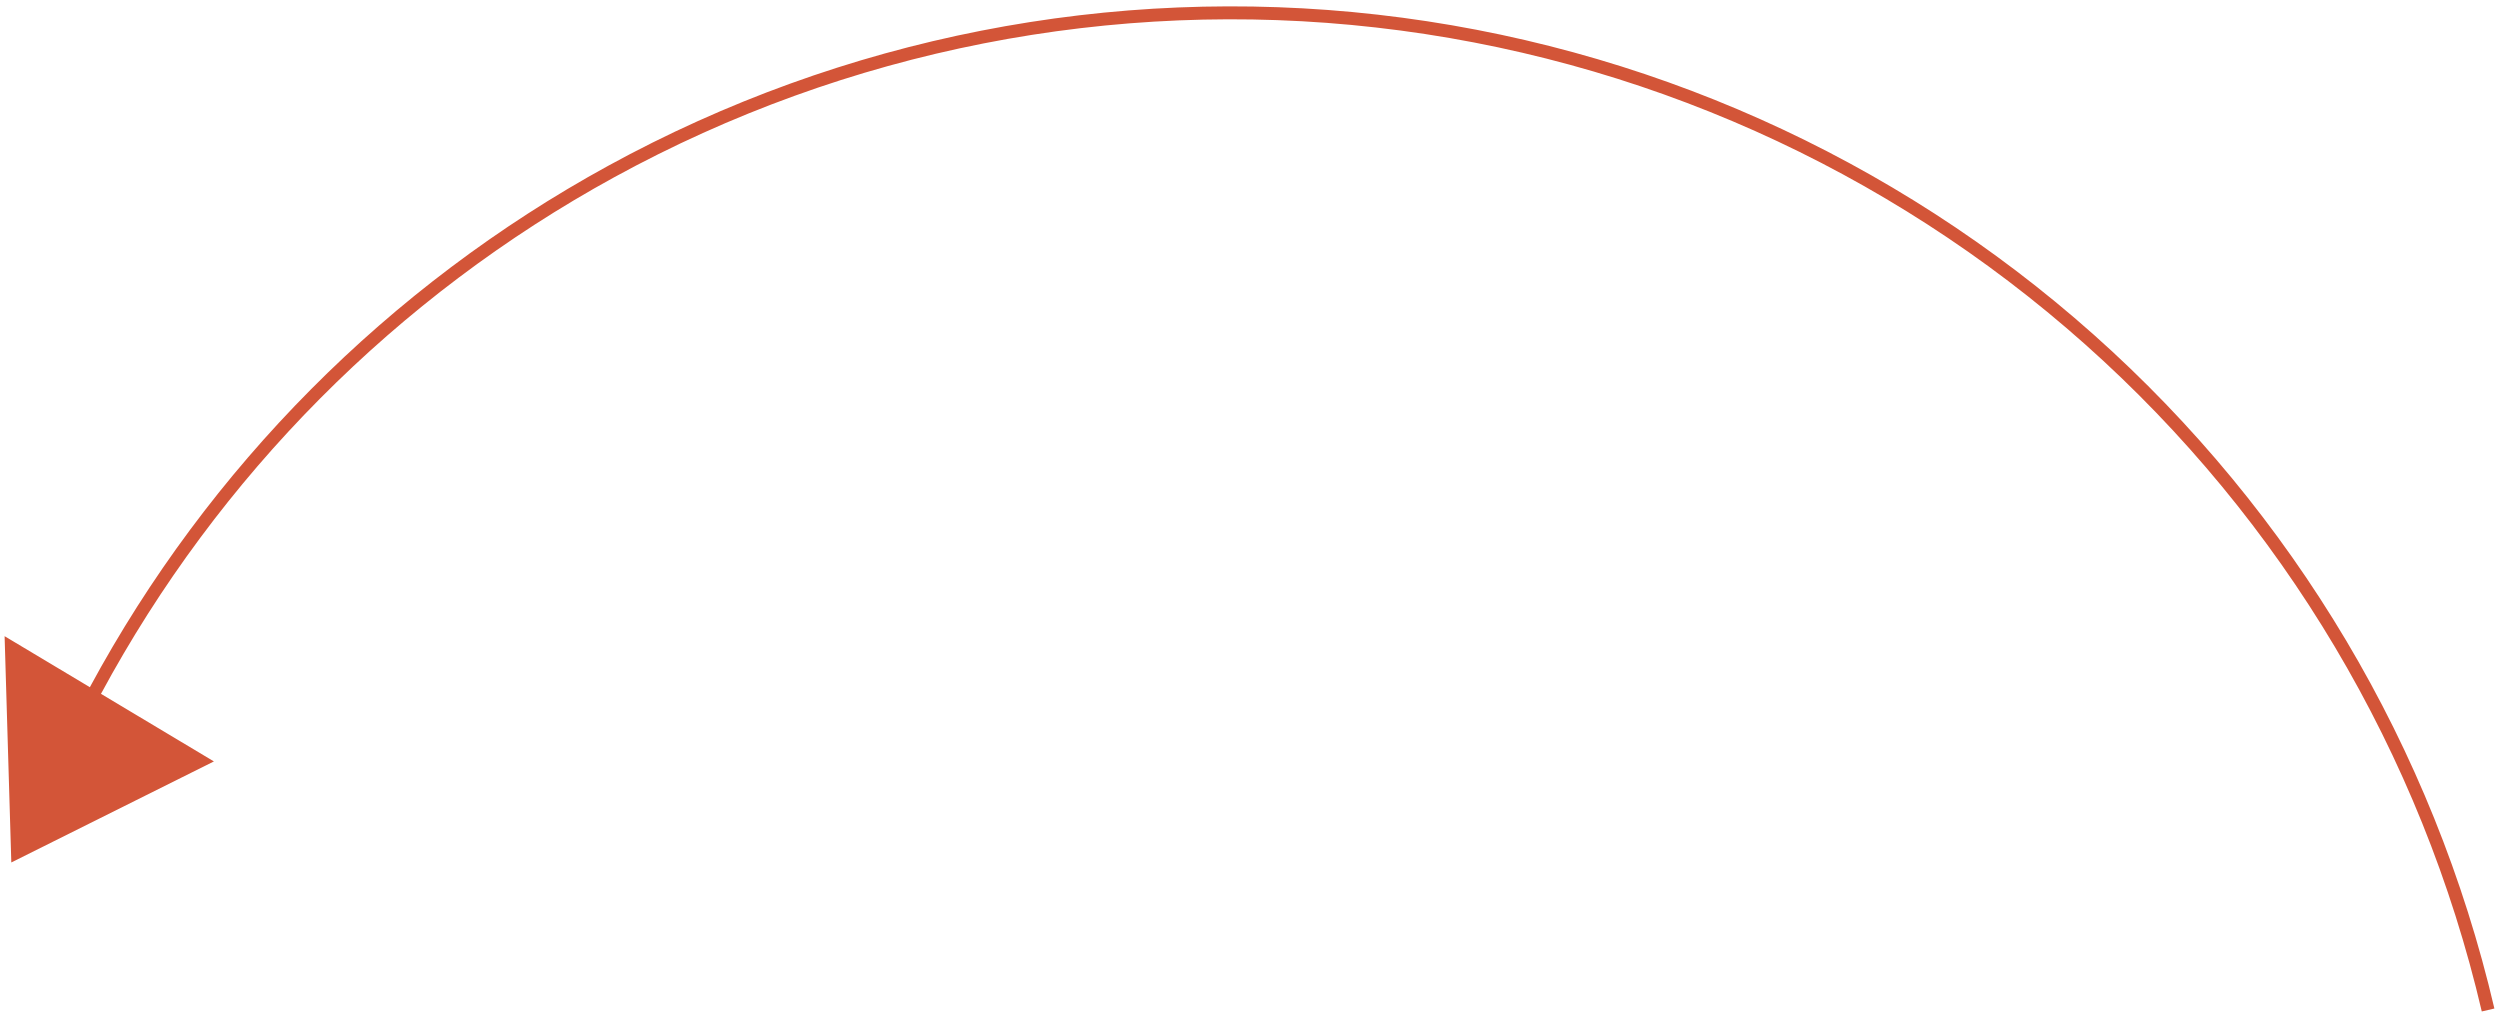 <svg width="314" height="128" viewBox="0 0 314 128" fill="none" xmlns="http://www.w3.org/2000/svg">
<path fill-rule="evenodd" clip-rule="evenodd" d="M262.95 42.014C288.064 64.362 305.649 93.933 313.295 126.67L311.712 127.039C304.143 94.629 286.733 65.353 261.87 43.228C237.007 21.102 205.908 7.209 172.838 3.455C139.768 -0.3 106.346 6.268 77.156 22.257C49.814 37.233 27.439 59.788 12.682 87.147L26.866 95.635L1.421 108.326L0.578 79.904L11.286 86.312C26.192 58.706 48.779 35.947 76.375 20.831C105.86 4.681 139.618 -1.952 173.021 1.84C206.424 5.632 237.837 19.665 262.95 42.014Z" fill="#D35538"/>
</svg>
